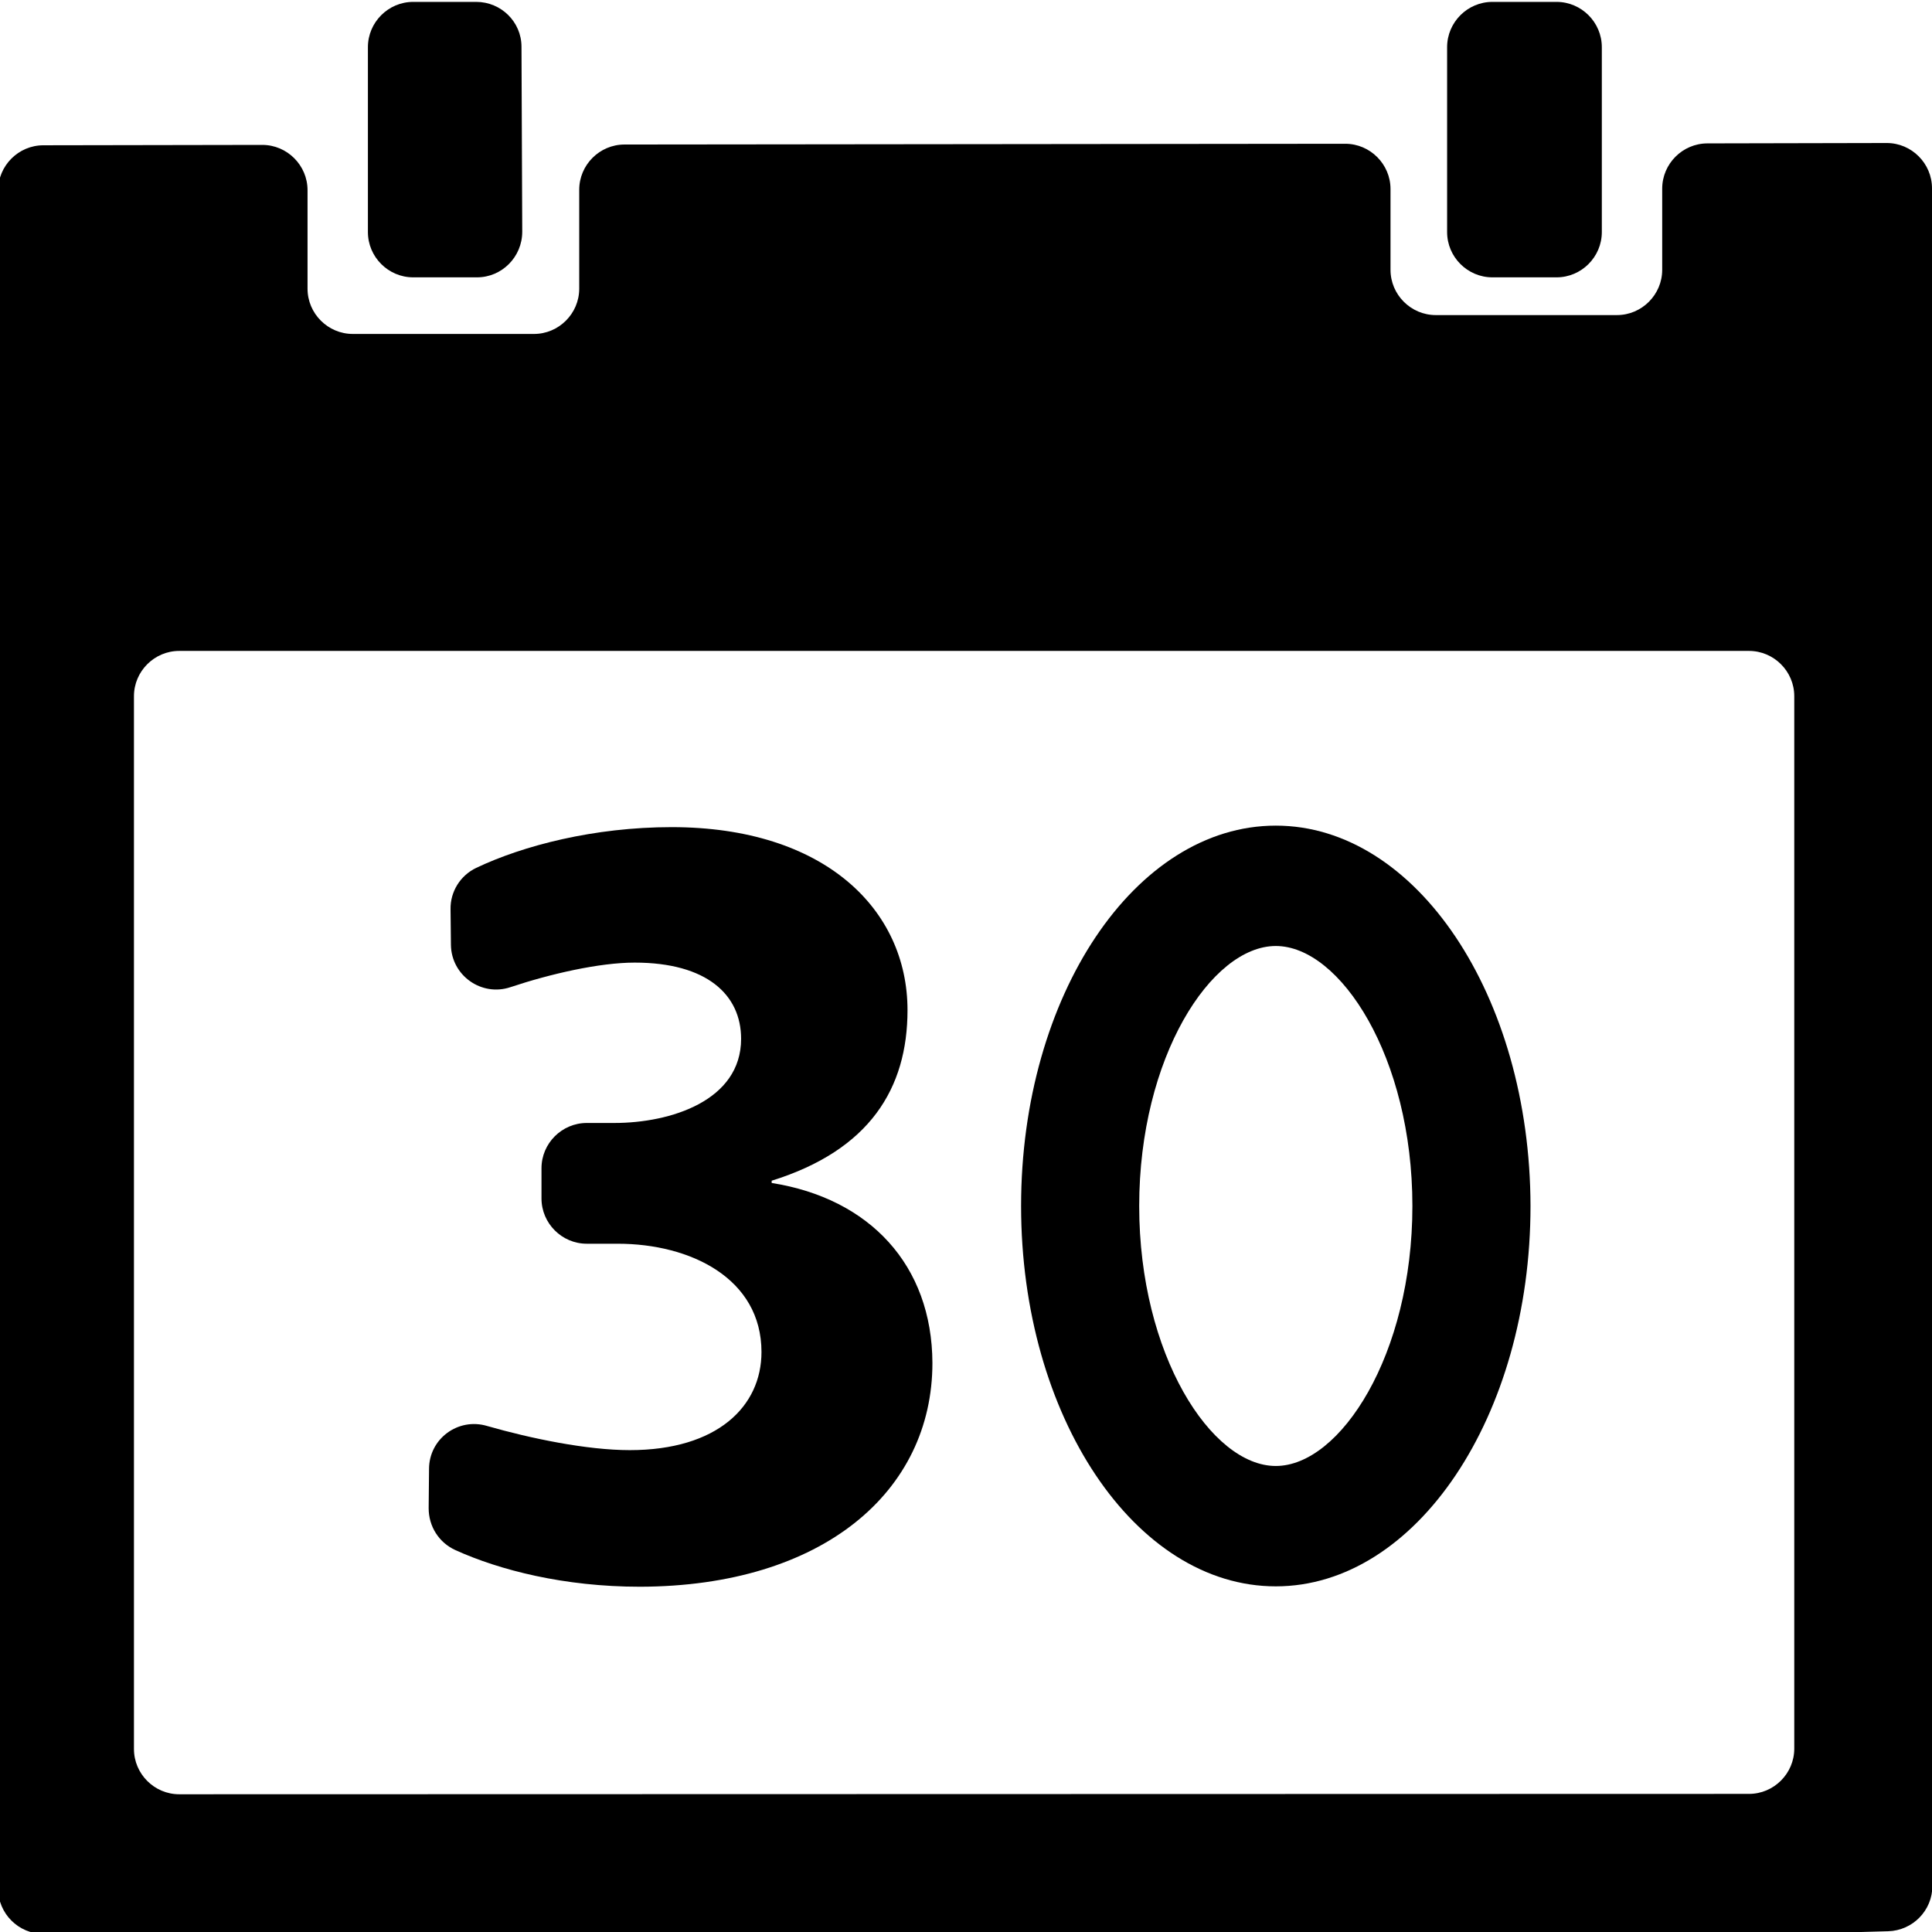 <?xml version="1.0" encoding="utf-8"?>
<!-- Generator: Adobe Illustrator 19.2.0, SVG Export Plug-In . SVG Version: 6.00 Build 0)  -->
<svg version="1.1" id="Layer_1" xmlns="http://www.w3.org/2000/svg" xmlns:xlink="http://www.w3.org/1999/xlink" x="0px" y="0px"
	 viewBox="0 0 512 512" style="enable-background:new 0 0 512 512;" xml:space="preserve">
<g>
	<path d="M126.2,0.5h-16.7c-6.6,0-12,5.4-12,12v49c0,6.6,5.4,12,12,12h16.9c6.6,0,12-5.4,12-12.1l-0.2-49
		C138.2,5.8,132.8,0.5,126.2,0.5z"/>
	<path d="M412.5,0.5h-17c-6.6,0-12,5.4-12,12v49c0,6.6,5.4,12,12,12h17c6.6,0,12-5.4,12-12v-49C424.5,5.9,419.1,0.5,412.5,0.5z"/>
	<path d="M338.1,218.8c-37.3,0-67.5,45.1-67.5,100.8s30.2,100.8,67.5,100.8c37.2,0,67.5-45.1,67.5-100.8
		C405.5,263.9,375.3,218.8,338.1,218.8z M338.1,388.5c-17.1,0-36.2-29.5-36.2-68.9s19.1-68.9,36.2-68.9s36.2,29.5,36.2,68.9
		C374.3,359,355.2,388.5,338.1,388.5z"/>
	<path d="M204.5,313.5v-0.6c26-8.1,36-24.5,36-45.2c0-26.7-22-48.5-62.5-48.5c-20.6,0-39.4,4.9-51.8,10.8c-4.2,2-6.9,6.3-6.8,11
		l0.1,9.4c0.1,8.1,8.1,13.8,15.8,11.2c10.5-3.5,23.5-6.5,32.9-6.5c19.1,0,28.2,8.5,28.2,20.2c0,16.4-18.7,22.3-33.6,22.3h-7.3
		c-6.6,0-12,5.4-12,12v8c0,6.6,5.4,12,12,12h8.2c19.3,0,38.1,9.2,38.1,28.7c0,14.4-11.7,26-34.9,26c-11.4,0-26.3-3.1-37.8-6.4
		c-7.7-2.3-15.4,3.4-15.4,11.4l-0.1,10.4c0,4.8,2.7,9.1,7.1,11.1c11.7,5.3,28.8,9.7,48.9,9.7c48.4-0.1,77.5-25.2,77.5-59.3
		C247,335.3,230.5,317.6,204.5,313.5z"/>
	<path d="M500,37.9L452.5,38c-6.6,0-12,5.4-12,12v21.5c0,6.6-5.4,12-12,12h-48c-6.6,0-12-5.4-12-12V50.1c0-6.6-5.4-12-12-12
		l-191,0.2c-6.6,0-12,5.4-12,12v26.2c0,6.6-5.4,12-12,12h-48c-6.6,0-12-5.4-12-12V50.4c0-6.6-5.4-12-12-12l-58,0.1
		c-6.6,0-12,5.4-12,12v450c0,6.6,5.4,12,12,12h463.7l25.2-0.7c6.5-0.2,11.7-5.5,11.7-12L512,49.9C512,43.3,506.6,37.9,500,37.9z
		 M35.5,463.5v-279c0-6.6,5.4-12,12-12h416c6.6,0,12,5.4,12,12v278.9c0,6.6-5.4,12-12,12l-416,0.1C40.9,475.5,35.5,470.1,35.5,463.5
		z"/>
</g>
</svg>
